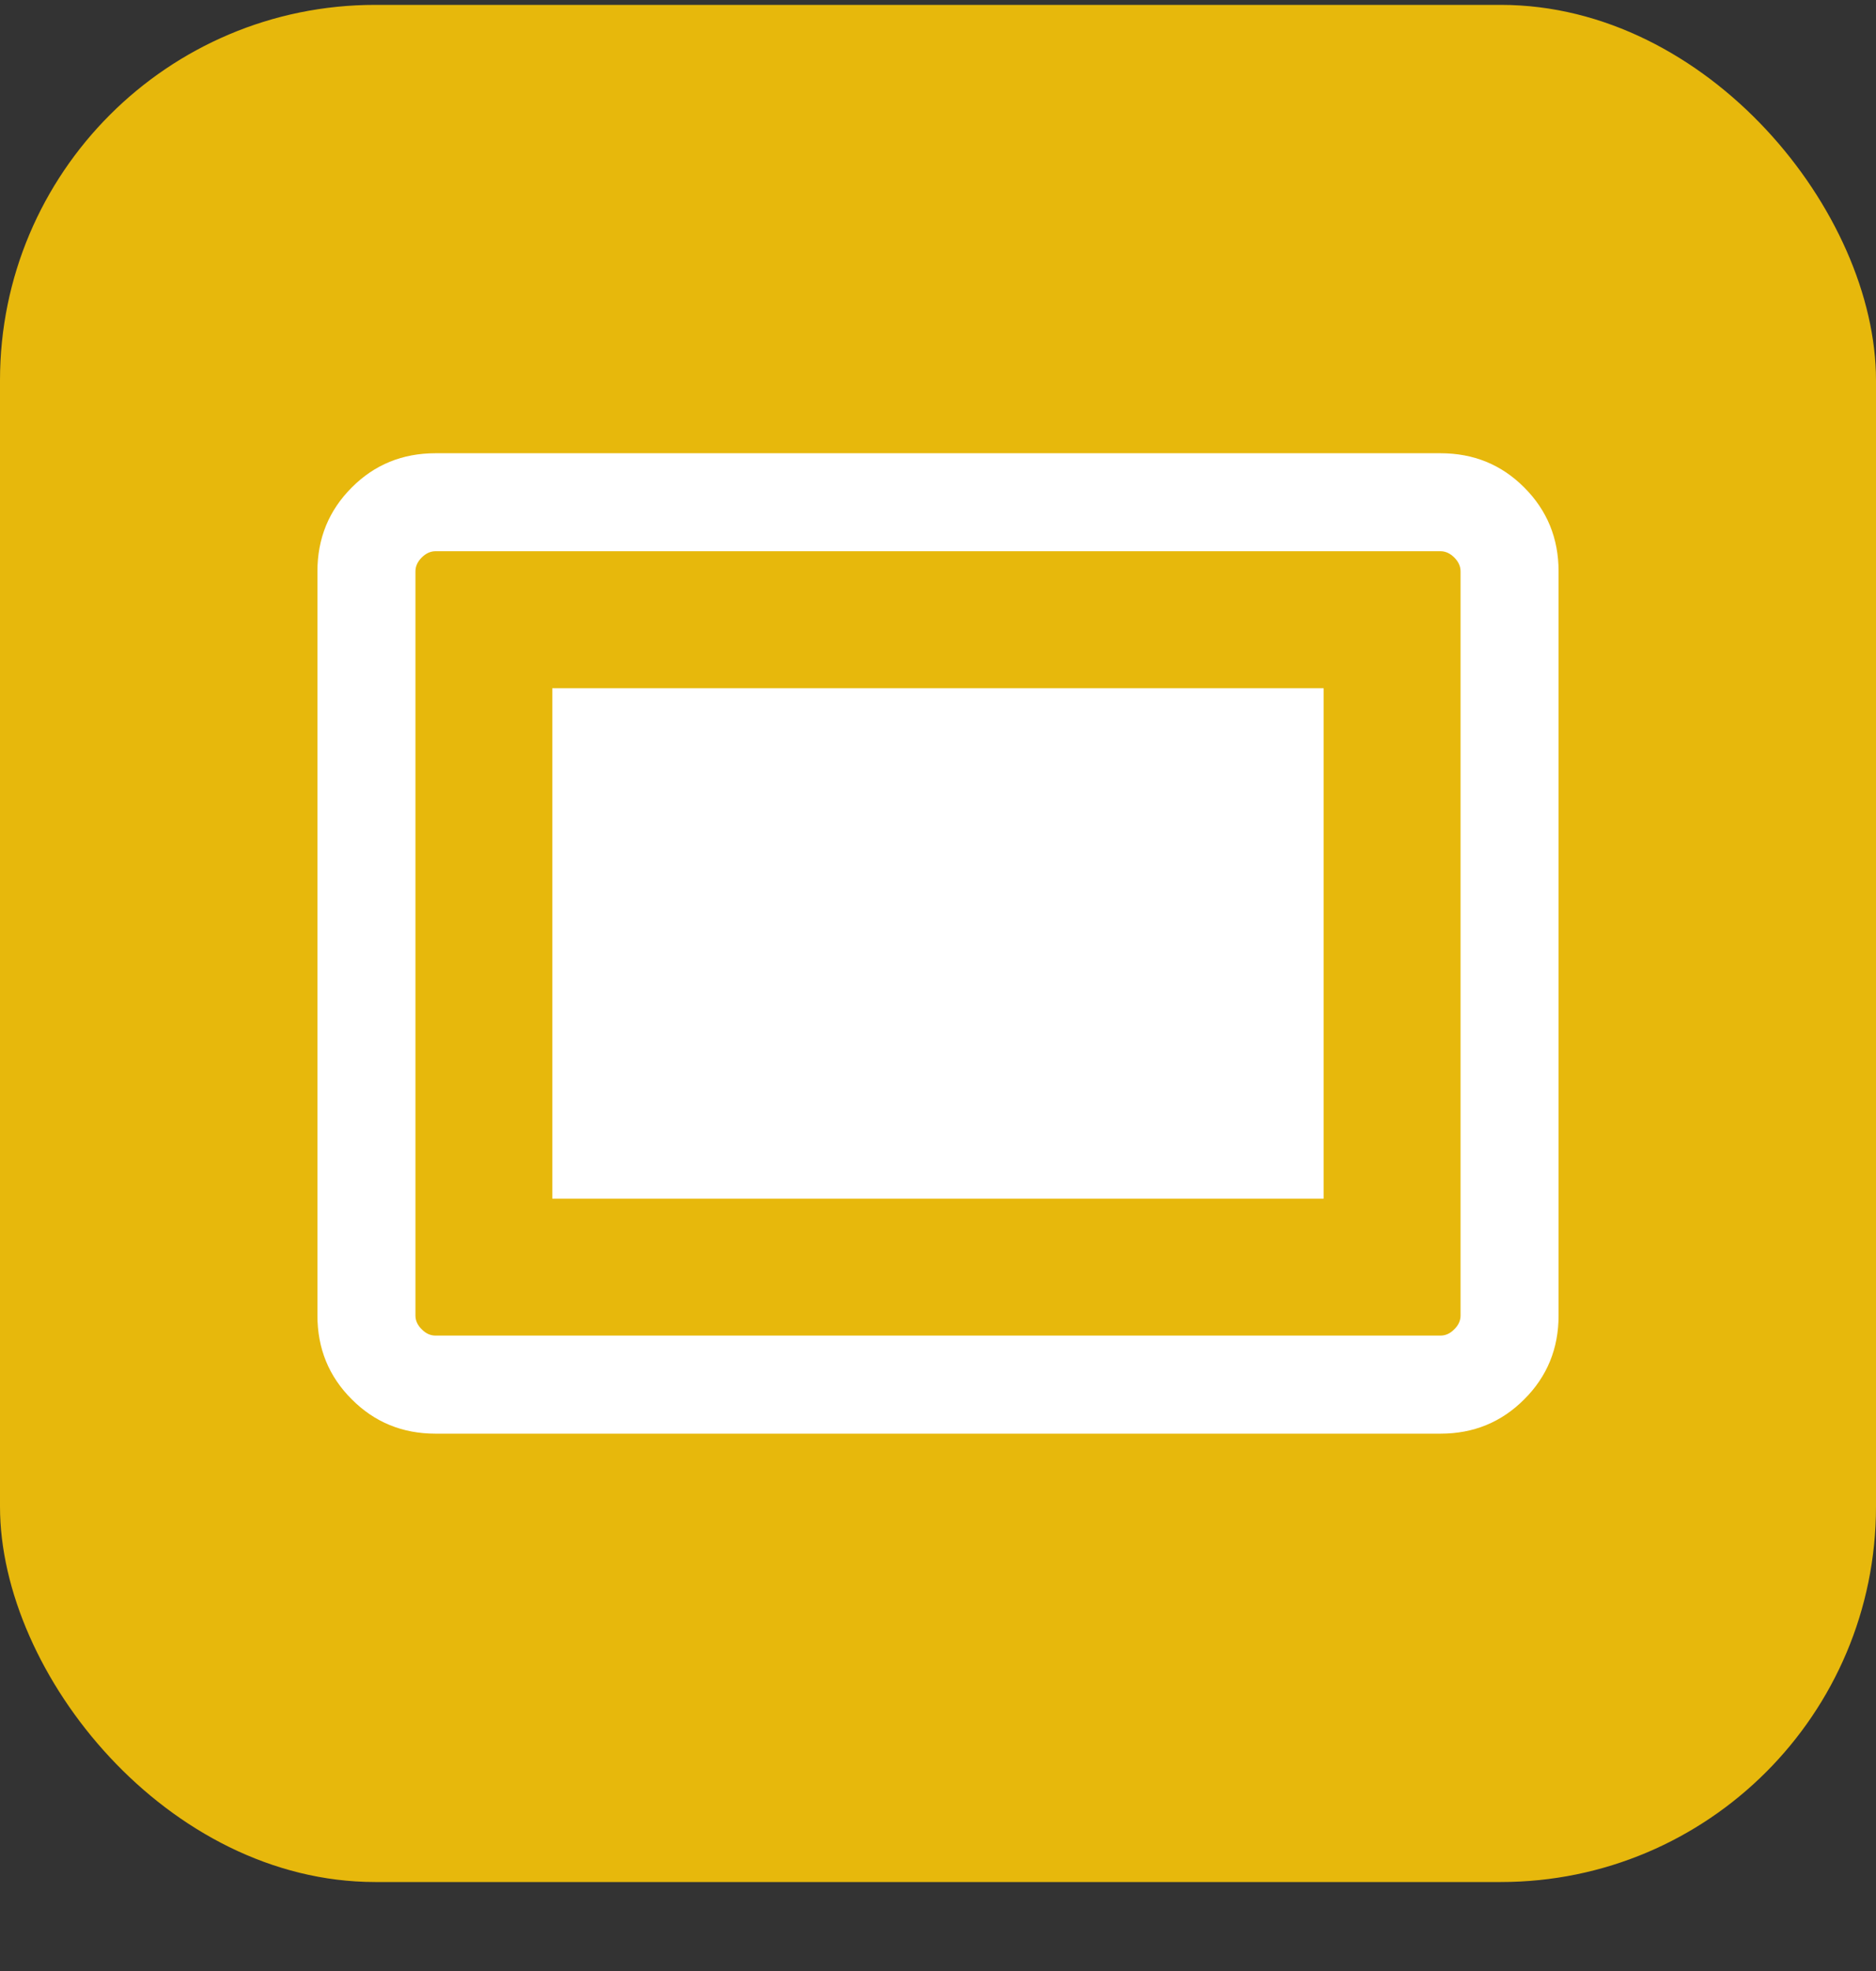 <svg width="20" height="21" viewBox="0 0 20 21" fill="none" xmlns="http://www.w3.org/2000/svg">
<rect x="0" y="0" width="20" height="21" fill="#333333" stroke="none"/>
<rect y="0.052" width="20" height="20" rx="4" fill="#E7B80C"/>
<mask id="mask0_1331_13571" style="mask-type:alpha" maskUnits="userSpaceOnUse" x="1" y="1" width="18" height="18">
<rect x="1.643" y="1.695" width="16.714" height="16.714" fill="#D9D9D9"/>
</mask>
<g mask="url(#mask0_1331_13571)">
<path d="M4.643 15.275C4.291 15.275 3.993 15.153 3.75 14.909C3.506 14.666 3.384 14.368 3.384 14.016V6.088C3.384 5.736 3.506 5.438 3.75 5.194C3.993 4.95 4.291 4.829 4.643 4.829H15.357C15.709 4.829 16.007 4.95 16.25 5.194C16.494 5.438 16.616 5.736 16.616 6.088V14.016C16.616 14.368 16.494 14.666 16.25 14.909C16.007 15.153 15.709 15.275 15.357 15.275H4.643ZM4.643 14.23H15.357C15.411 14.23 15.46 14.208 15.504 14.163C15.549 14.119 15.571 14.07 15.571 14.016V6.088C15.571 6.034 15.549 5.985 15.504 5.94C15.46 5.896 15.411 5.873 15.357 5.873H4.643C4.589 5.873 4.54 5.896 4.496 5.94C4.451 5.985 4.429 6.034 4.429 6.088V14.016C4.429 14.07 4.451 14.119 4.496 14.163C4.54 14.208 4.589 14.23 4.643 14.23ZM5.888 12.771H14.111V7.333H5.888V12.771Z" fill="white"/>
</g>
</svg>
